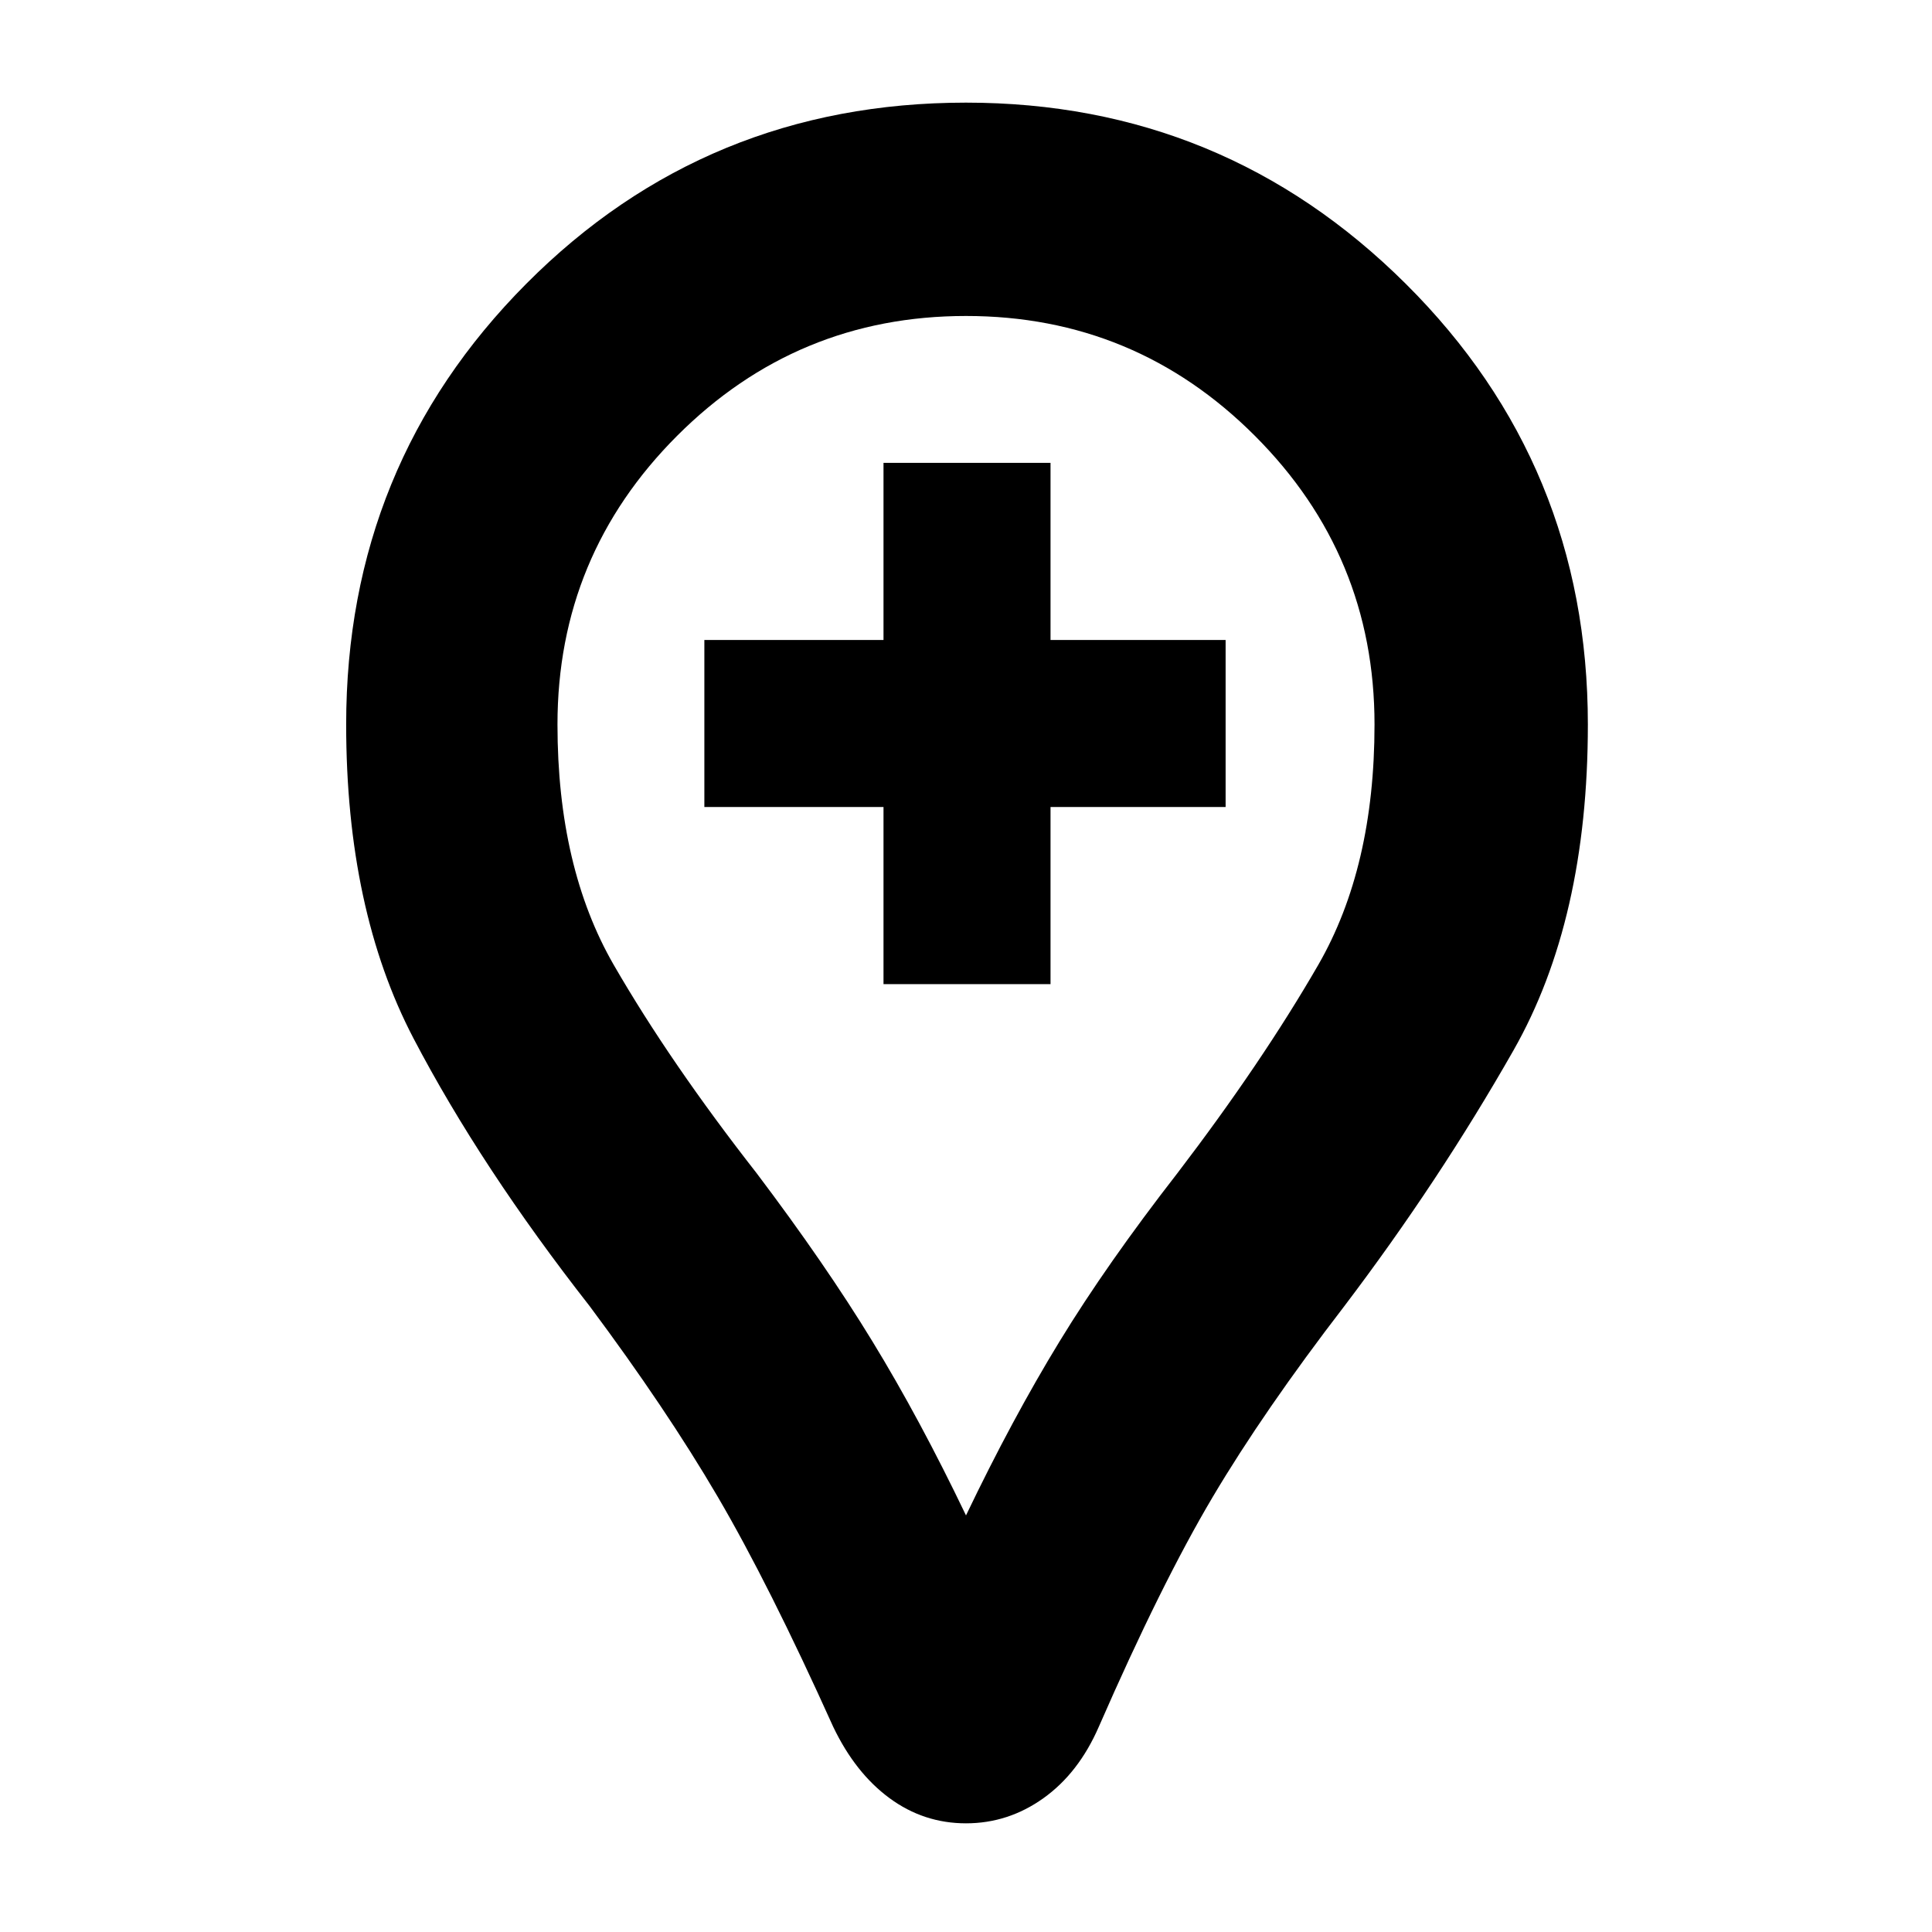 <svg xmlns="http://www.w3.org/2000/svg" height="40" width="40"><path d="M18.292 20.375H21.75V16.708H25.375V13.25H21.75V9.583H18.292V13.25H14.583V16.708H18.292ZM20 37.75Q19.125 37.75 18.417 37.229Q17.708 36.708 17.25 35.75Q15.917 32.792 14.854 30.979Q13.792 29.167 12.208 27.042Q9.958 24.167 8.562 21.5Q7.167 18.833 7.167 15Q7.167 9.625 10.896 5.875Q14.625 2.125 20 2.125Q25.333 2.125 29.104 5.875Q32.875 9.625 32.875 15Q32.875 19.042 31.333 21.75Q29.792 24.458 27.833 27.042Q26.167 29.208 25.104 31Q24.042 32.792 22.75 35.75Q22.333 36.708 21.604 37.229Q20.875 37.75 20 37.75ZM20 31.375Q20.958 29.375 21.938 27.771Q22.917 26.167 24.375 24.292Q26.125 22 27.292 19.979Q28.458 17.958 28.458 15Q28.458 11.5 25.979 9.021Q23.5 6.542 20 6.542Q16.5 6.542 14.021 9.021Q11.542 11.5 11.542 15Q11.542 17.958 12.708 19.979Q13.875 22 15.667 24.292Q17.083 26.167 18.062 27.771Q19.042 29.375 20 31.375ZM20 15Q20 15 20 15Q20 15 20 15Q20 15 20 15Q20 15 20 15Q20 15 20 15Q20 15 20 15Q20 15 20 15Q20 15 20 15Q20 15 20 15Q20 15 20 15Q20 15 20 15Q20 15 20 15Z"/></svg>